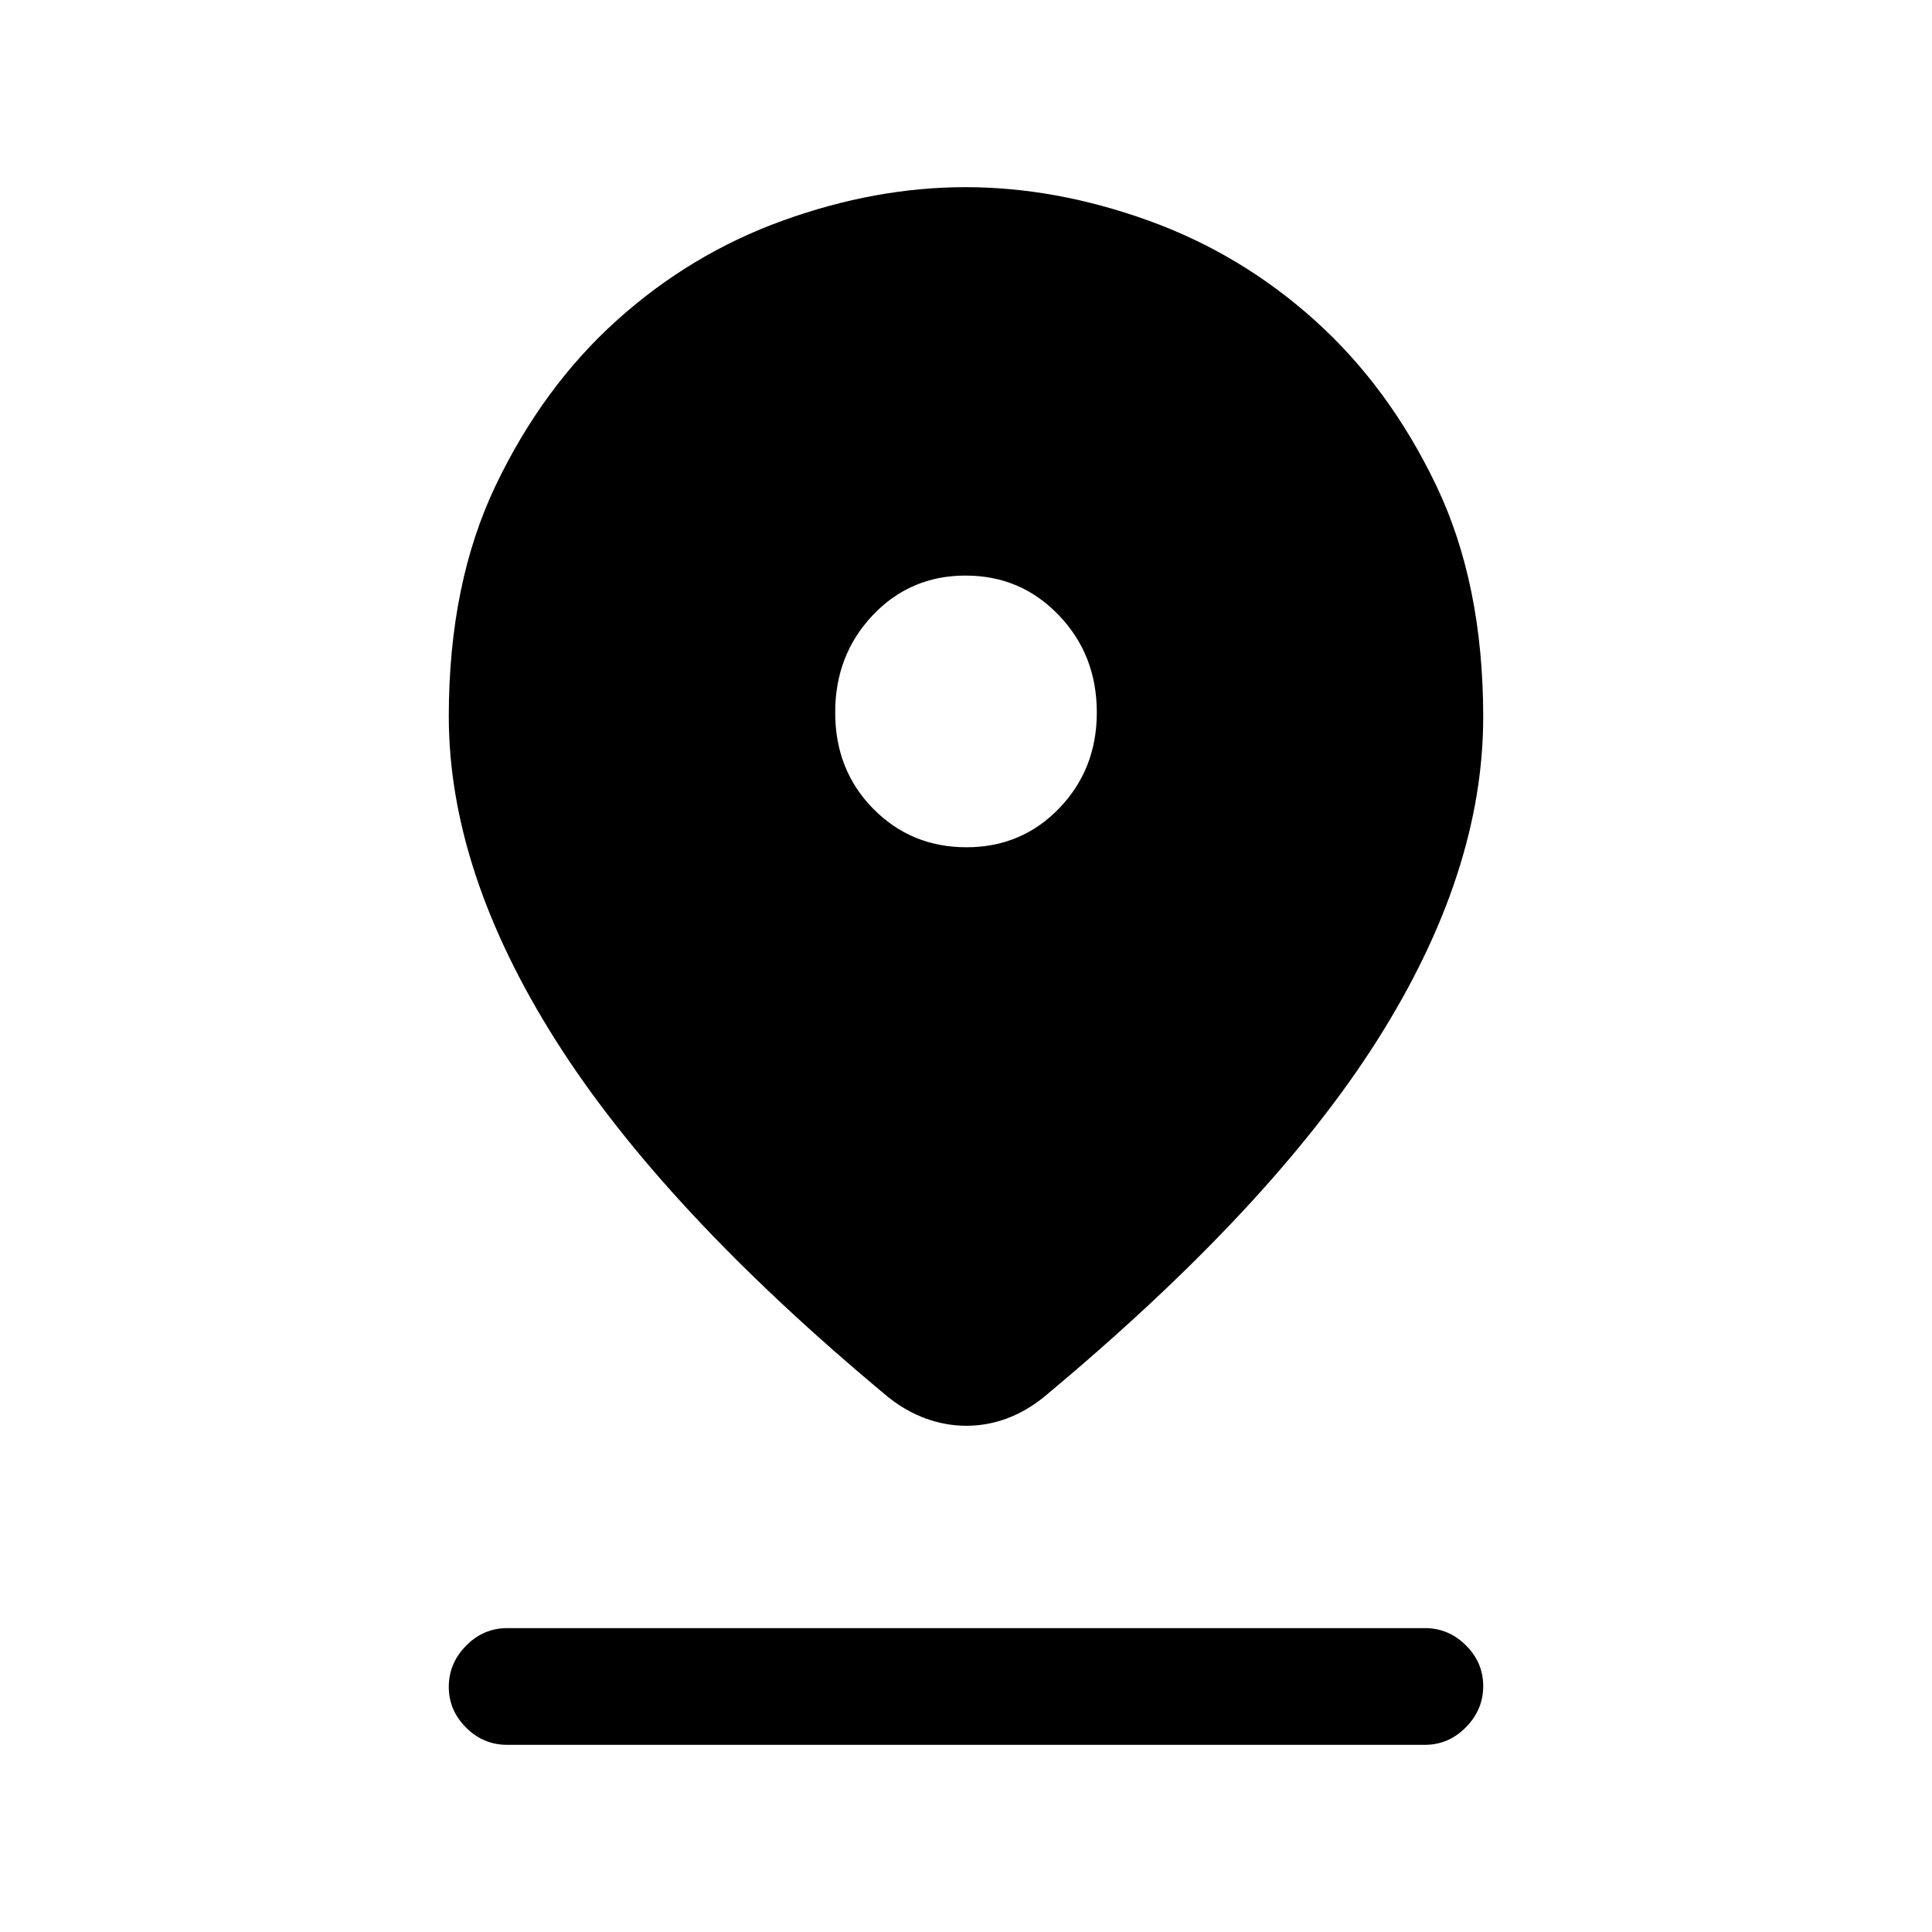 <svg xmlns="http://www.w3.org/2000/svg" height="20" viewBox="0 -960 960 960" width="20"><path d="M480.19-251.54q-10.28 0-20.19-3.61-9.91-3.62-18.72-10.68-111.74-92.86-165.01-177.01Q223-526.98 223-604.04q0-65.97 23.3-114.74 23.31-48.76 60.06-81.92 36.75-33.15 82.69-49.72Q434.99-867 479.77-867q44.77 0 90.81 16.58 46.04 16.57 82.88 49.72 36.83 33.16 60.18 81.92Q737-670.01 737-603.72q0 77.57-52.77 160.8-52.77 83.23-165.42 177.01-8.79 7.14-18.56 10.76-9.77 3.61-20.06 3.61Zm.02-287.46q27.46 0 46.13-19.4Q545-577.8 545-606q0-28.61-18.88-48.3-18.87-19.7-46.33-19.7-27.46 0-46.13 19.71Q415-634.58 415-605.96q0 28.63 18.88 47.8Q452.75-539 480.21-539ZM252-93q-11.8 0-20.4-8.55-8.6-8.54-8.6-20.27 0-11.72 8.6-20.45Q240.2-151 252-151h456q11.8 0 20.4 8.55 8.6 8.54 8.6 20.27 0 11.72-8.6 20.45Q719.8-93 708-93H252Z"/></svg>